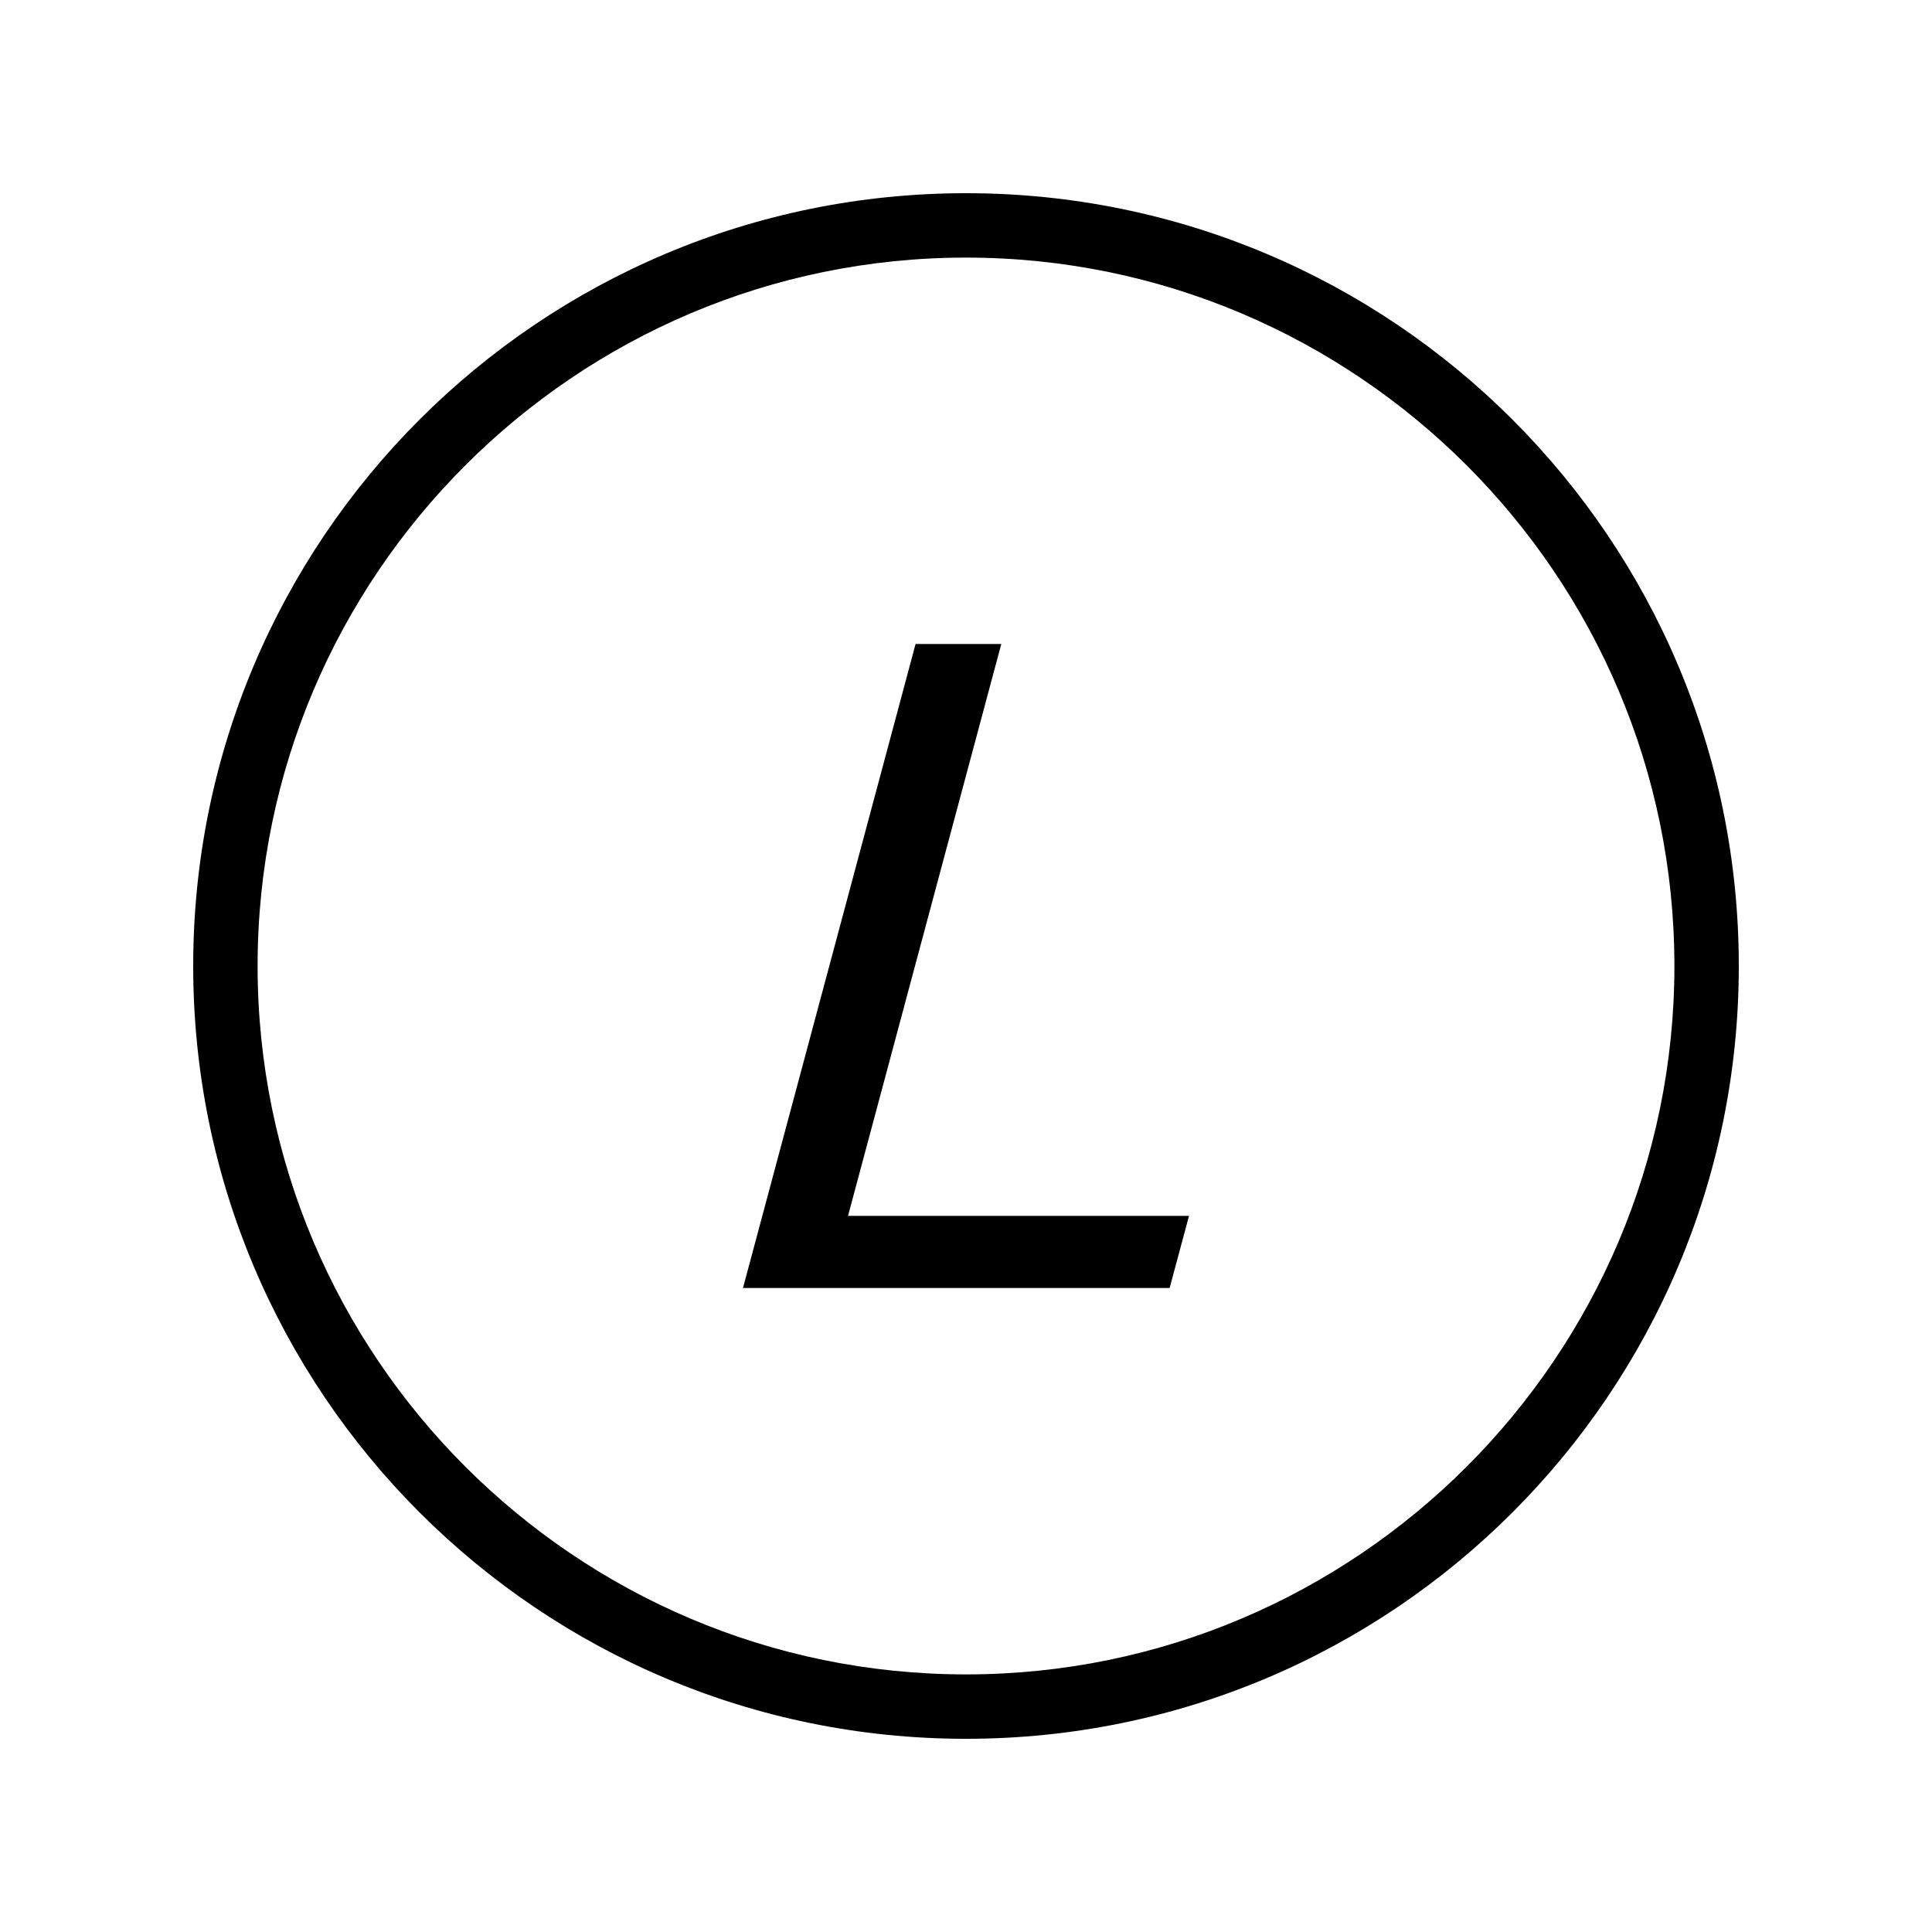 <?xml version="1.0" encoding="iso-8859-1"?>
<!DOCTYPE svg PUBLIC "-//W3C//DTD SVG 1.1//EN" "http://www.w3.org/Graphics/SVG/1.1/DTD/svg11.dtd">
<svg version="1.1" xmlns="http://www.w3.org/2000/svg" xmlns:xlink="http://www.w3.org/1999/xlink" x="0px" y="0px" width="30" height="30" viewBox="0 0 30 30" xml:space="preserve">
    <g transform="translate(-90 -200)">
        <g xmlns="http://www.w3.org/2000/svg" xmlns:xlink="http://www.w3.org/1999/xlink" id="character-l-7">
		<path d="M105,227c6.627,0,12-5.373,12-12s-5.373-12-12-12s-12,5.373-12,12S98.373,227,105,227z M105,204c6.065,0,11,4.935,11,11    s-4.935,11-11,11s-11-4.935-11-11S98.935,204,105,204z"/>
		<polygon points="108.463,218.88 103.168,218.88 105.548,210 104.217,210 101.537,220 108.162,220   "/>
	</g>
	
    </g>
</svg>
